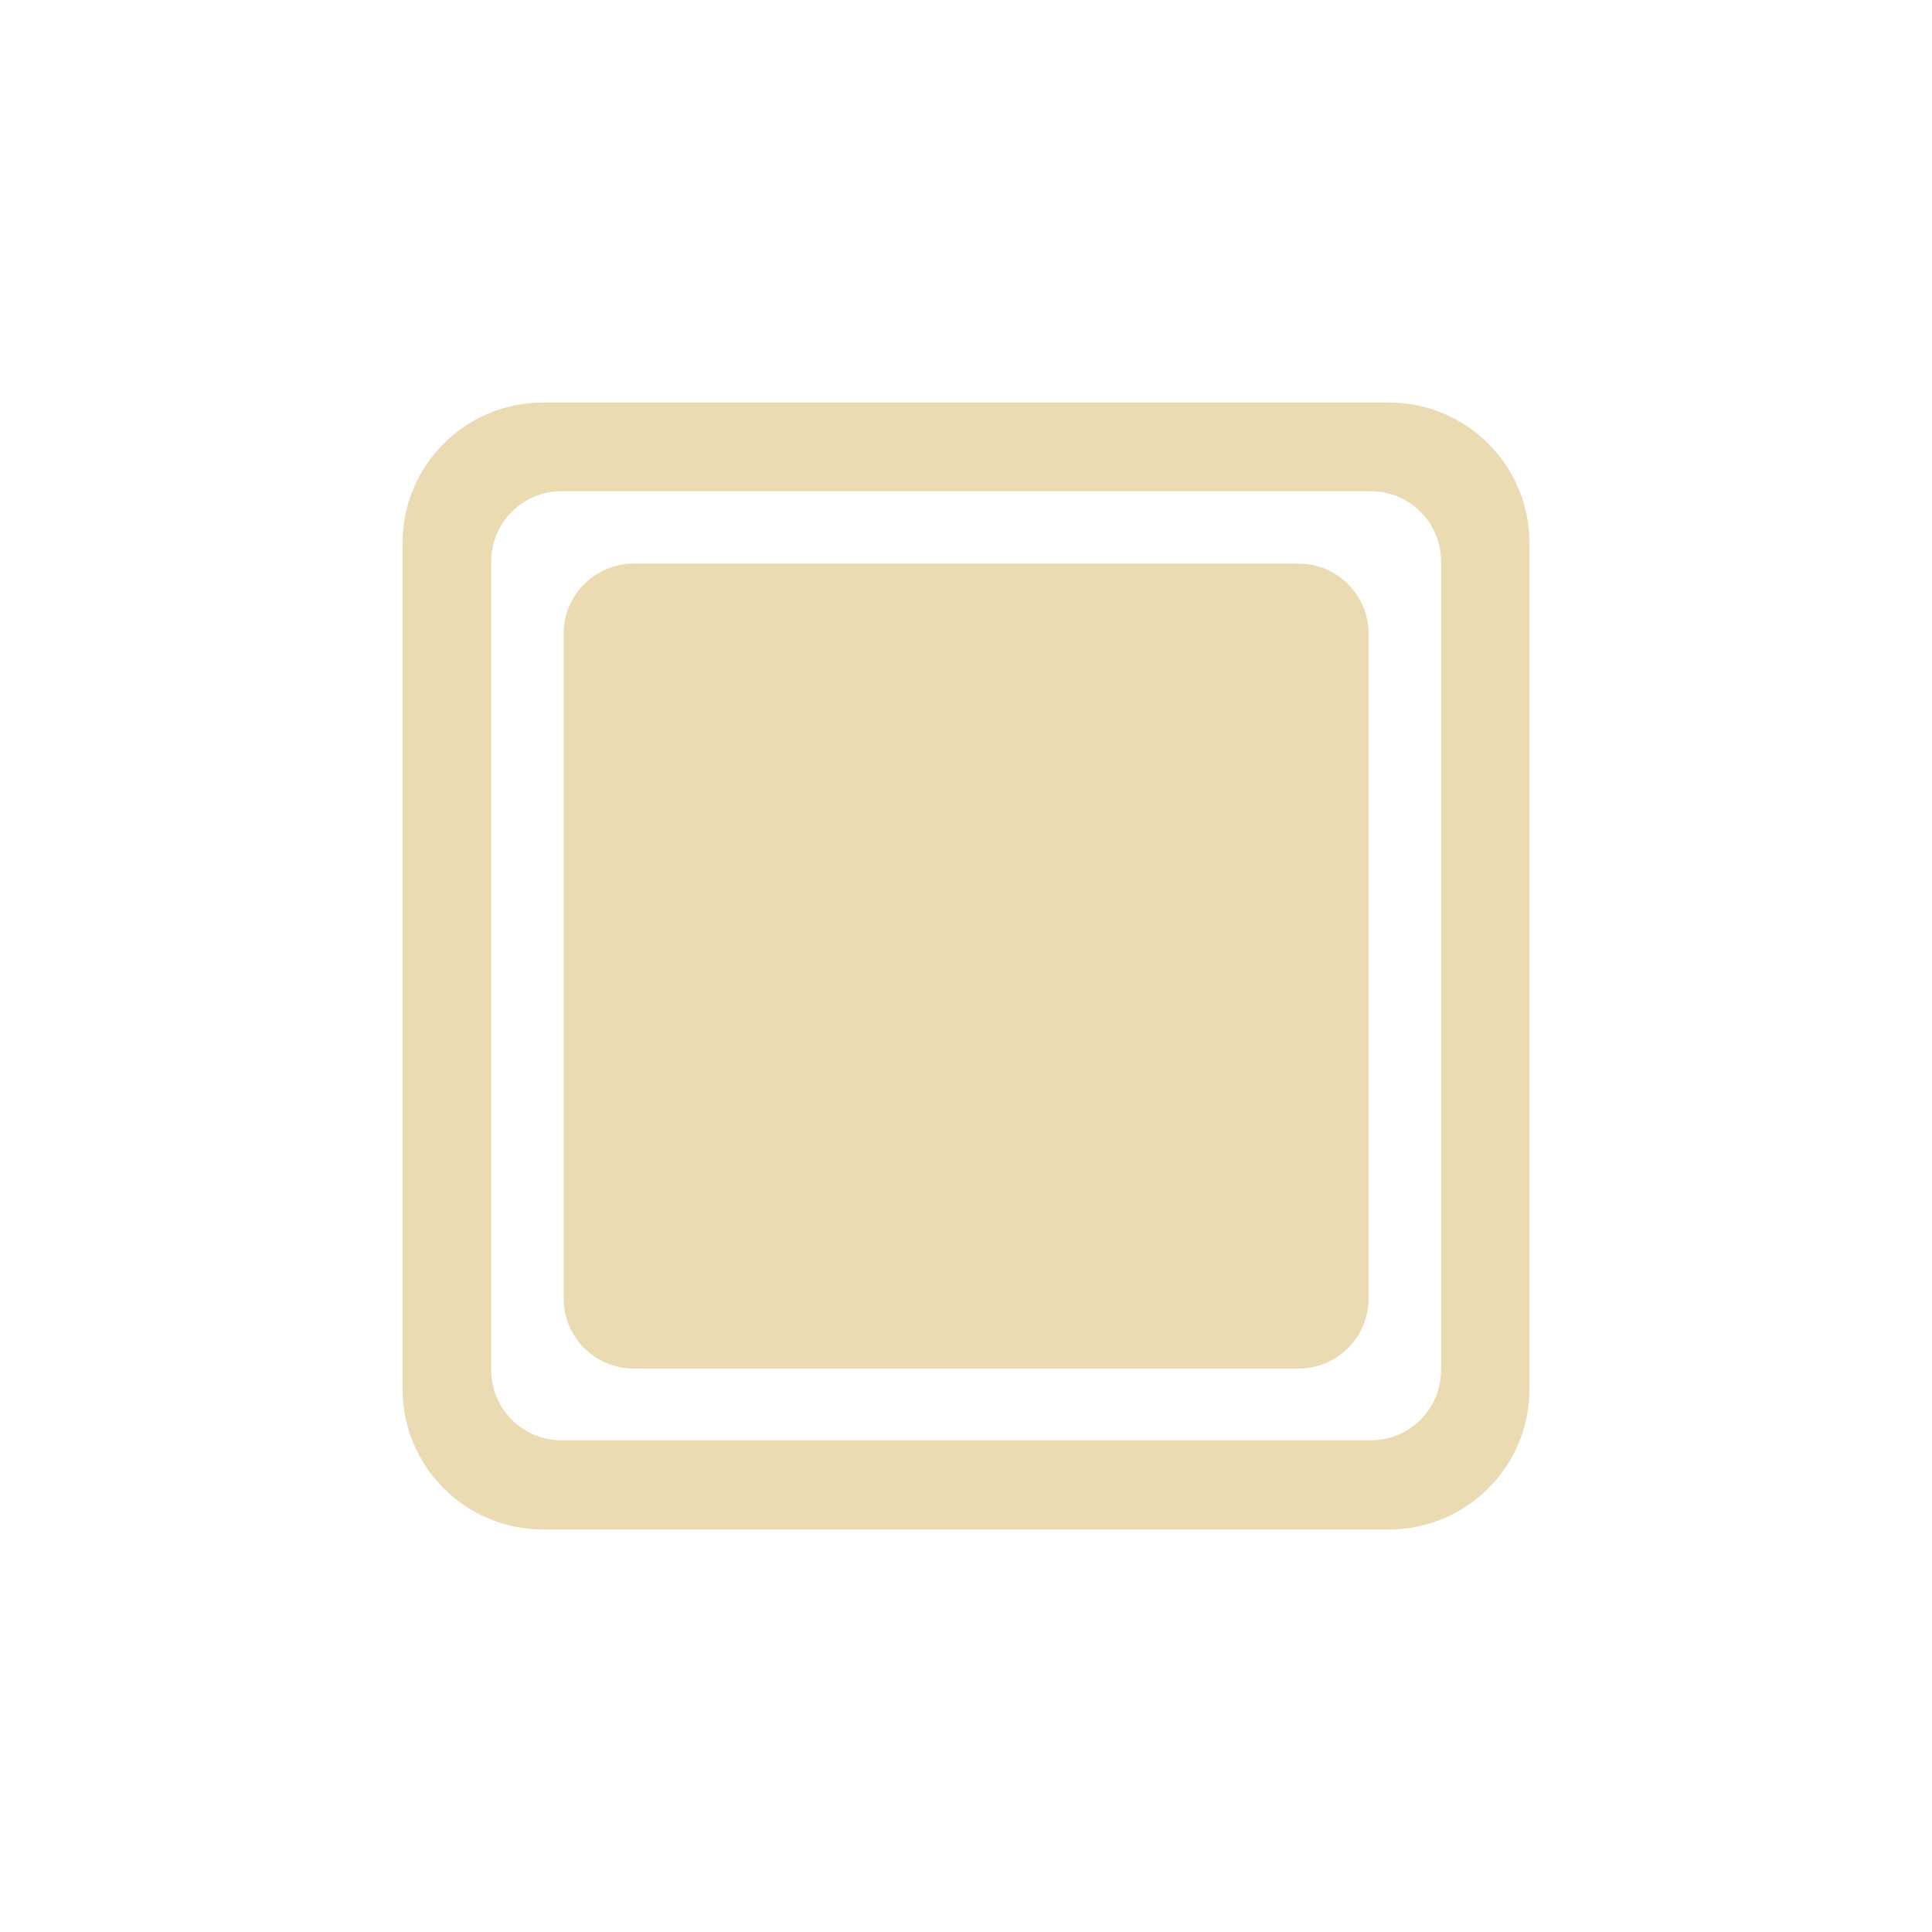 <svg width="24" height="24" version="1.1" viewBox="0 0 24 24" xmlns="http://www.w3.org/2000/svg">
  <defs>
    <style type="text/css">.ColorScheme-Text { color:#ebdbb2; } .ColorScheme-Highlight { color:#458588; }</style>
  </defs>
  <path class="ColorScheme-Text" d="m6.75 5c-0.97 0-1.75 0.78-1.75 1.75v10.5c0 0.97 0.78 1.75 1.75 1.75h10.5c0.97 0 1.75-0.78 1.75-1.75v-10.5c0-0.97-0.78-1.75-1.75-1.75zm0.227 1.102h10.05c0.485 0 0.875 0.39 0.875 0.875v10.04c0 0.485-0.39 0.875-0.875 0.875h-10.05c-0.485 0-0.875-0.39-0.875-0.875v-10.04c0-0.485 0.39-0.875 0.875-0.875zm0.899 0.899c-0.485 0-0.875 0.39-0.875 0.875v8.25c0 0.485 0.39 0.875 0.875 0.875h8.251c0.485 0 0.875-0.39 0.875-0.875v-8.25c0-0.485-0.39-0.875-0.875-0.875z" fill="currentColor" stroke-width=".875"/>
</svg>
